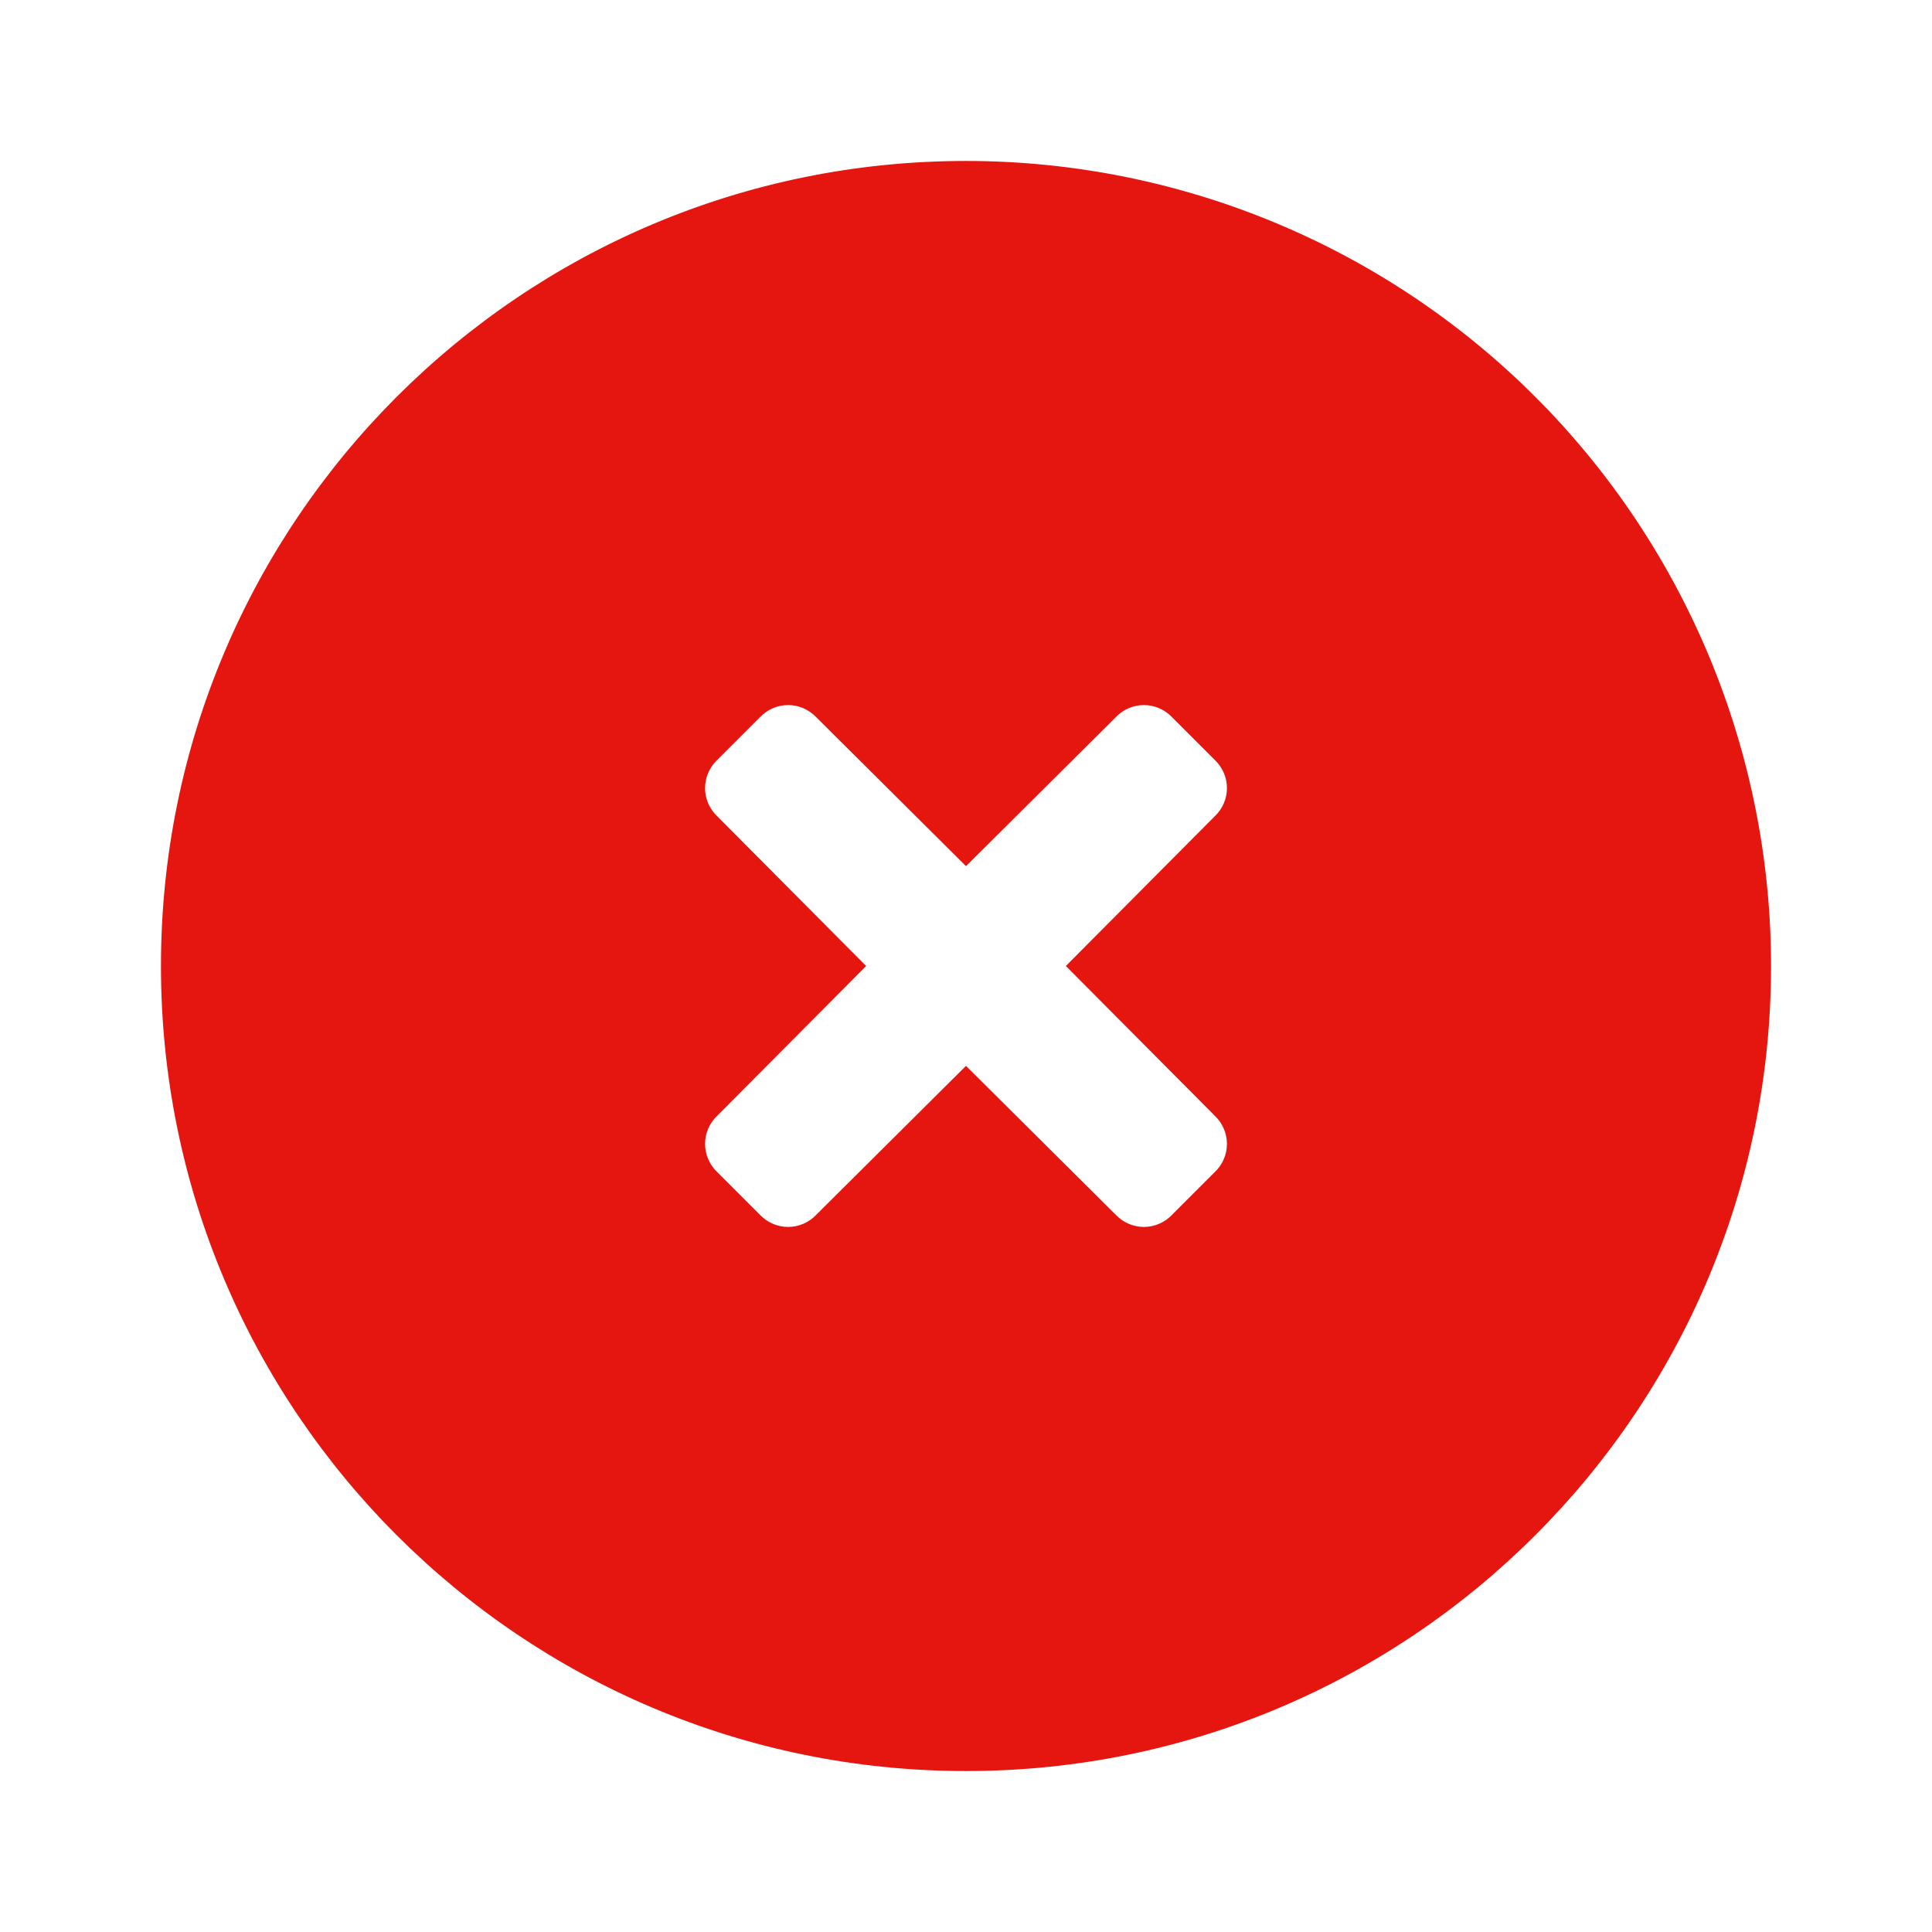 <?xml version="1.0" encoding="UTF-8"?>
<svg width="16px" height="16px" viewBox="0 0 16 16" version="1.1" xmlns="http://www.w3.org/2000/svg" xmlns:xlink="http://www.w3.org/1999/xlink">
    <title>切片</title>
    <g id="页面-1" stroke="none" stroke-width="1" fill="none" fill-rule="evenodd">
        <g id="我的项目/训练-训练列表" transform="translate(-420, -608)" fill="#E4160F">
            <g id="Group-20" transform="translate(240, 373)">
                <g id="编组-13" transform="translate(0, 14)">
                    <g id="ico-/-24-/-files-/-files_outlined备份-5" transform="translate(180, 221)">
                        <path d="M8,1.333 C4.318,1.333 1.333,4.318 1.333,8 C1.333,11.682 4.318,14.667 8,14.667 C11.682,14.667 14.667,11.682 14.667,8 C14.667,6.232 13.964,4.536 12.714,3.286 C11.464,2.036 9.768,1.333 8,1.333 Z M10.06,9.24 C10.124,9.3 10.161,9.385 10.161,9.473 C10.161,9.562 10.124,9.646 10.06,9.707 L9.707,10.06 C9.646,10.124 9.562,10.161 9.473,10.161 C9.385,10.161 9.3,10.124 9.24,10.06 L8,8.827 L6.76,10.06 C6.7,10.124 6.615,10.161 6.527,10.161 C6.438,10.161 6.354,10.124 6.293,10.06 L5.94,9.707 C5.876,9.646 5.839,9.562 5.839,9.473 C5.839,9.385 5.876,9.3 5.94,9.24 L7.173,8 L5.94,6.76 C5.876,6.7 5.839,6.615 5.839,6.527 C5.839,6.438 5.876,6.354 5.94,6.293 L6.293,5.94 C6.354,5.876 6.438,5.839 6.527,5.839 C6.615,5.839 6.7,5.876 6.76,5.94 L8,7.173 L9.24,5.94 C9.3,5.876 9.385,5.839 9.473,5.839 C9.562,5.839 9.646,5.876 9.707,5.94 L10.06,6.293 C10.124,6.354 10.161,6.438 10.161,6.527 C10.161,6.615 10.124,6.7 10.06,6.76 L8.827,8 L10.06,9.24 Z" id="Icon-color"></path>
                    </g>
                </g>
            </g>
        </g>
    </g>
</svg>